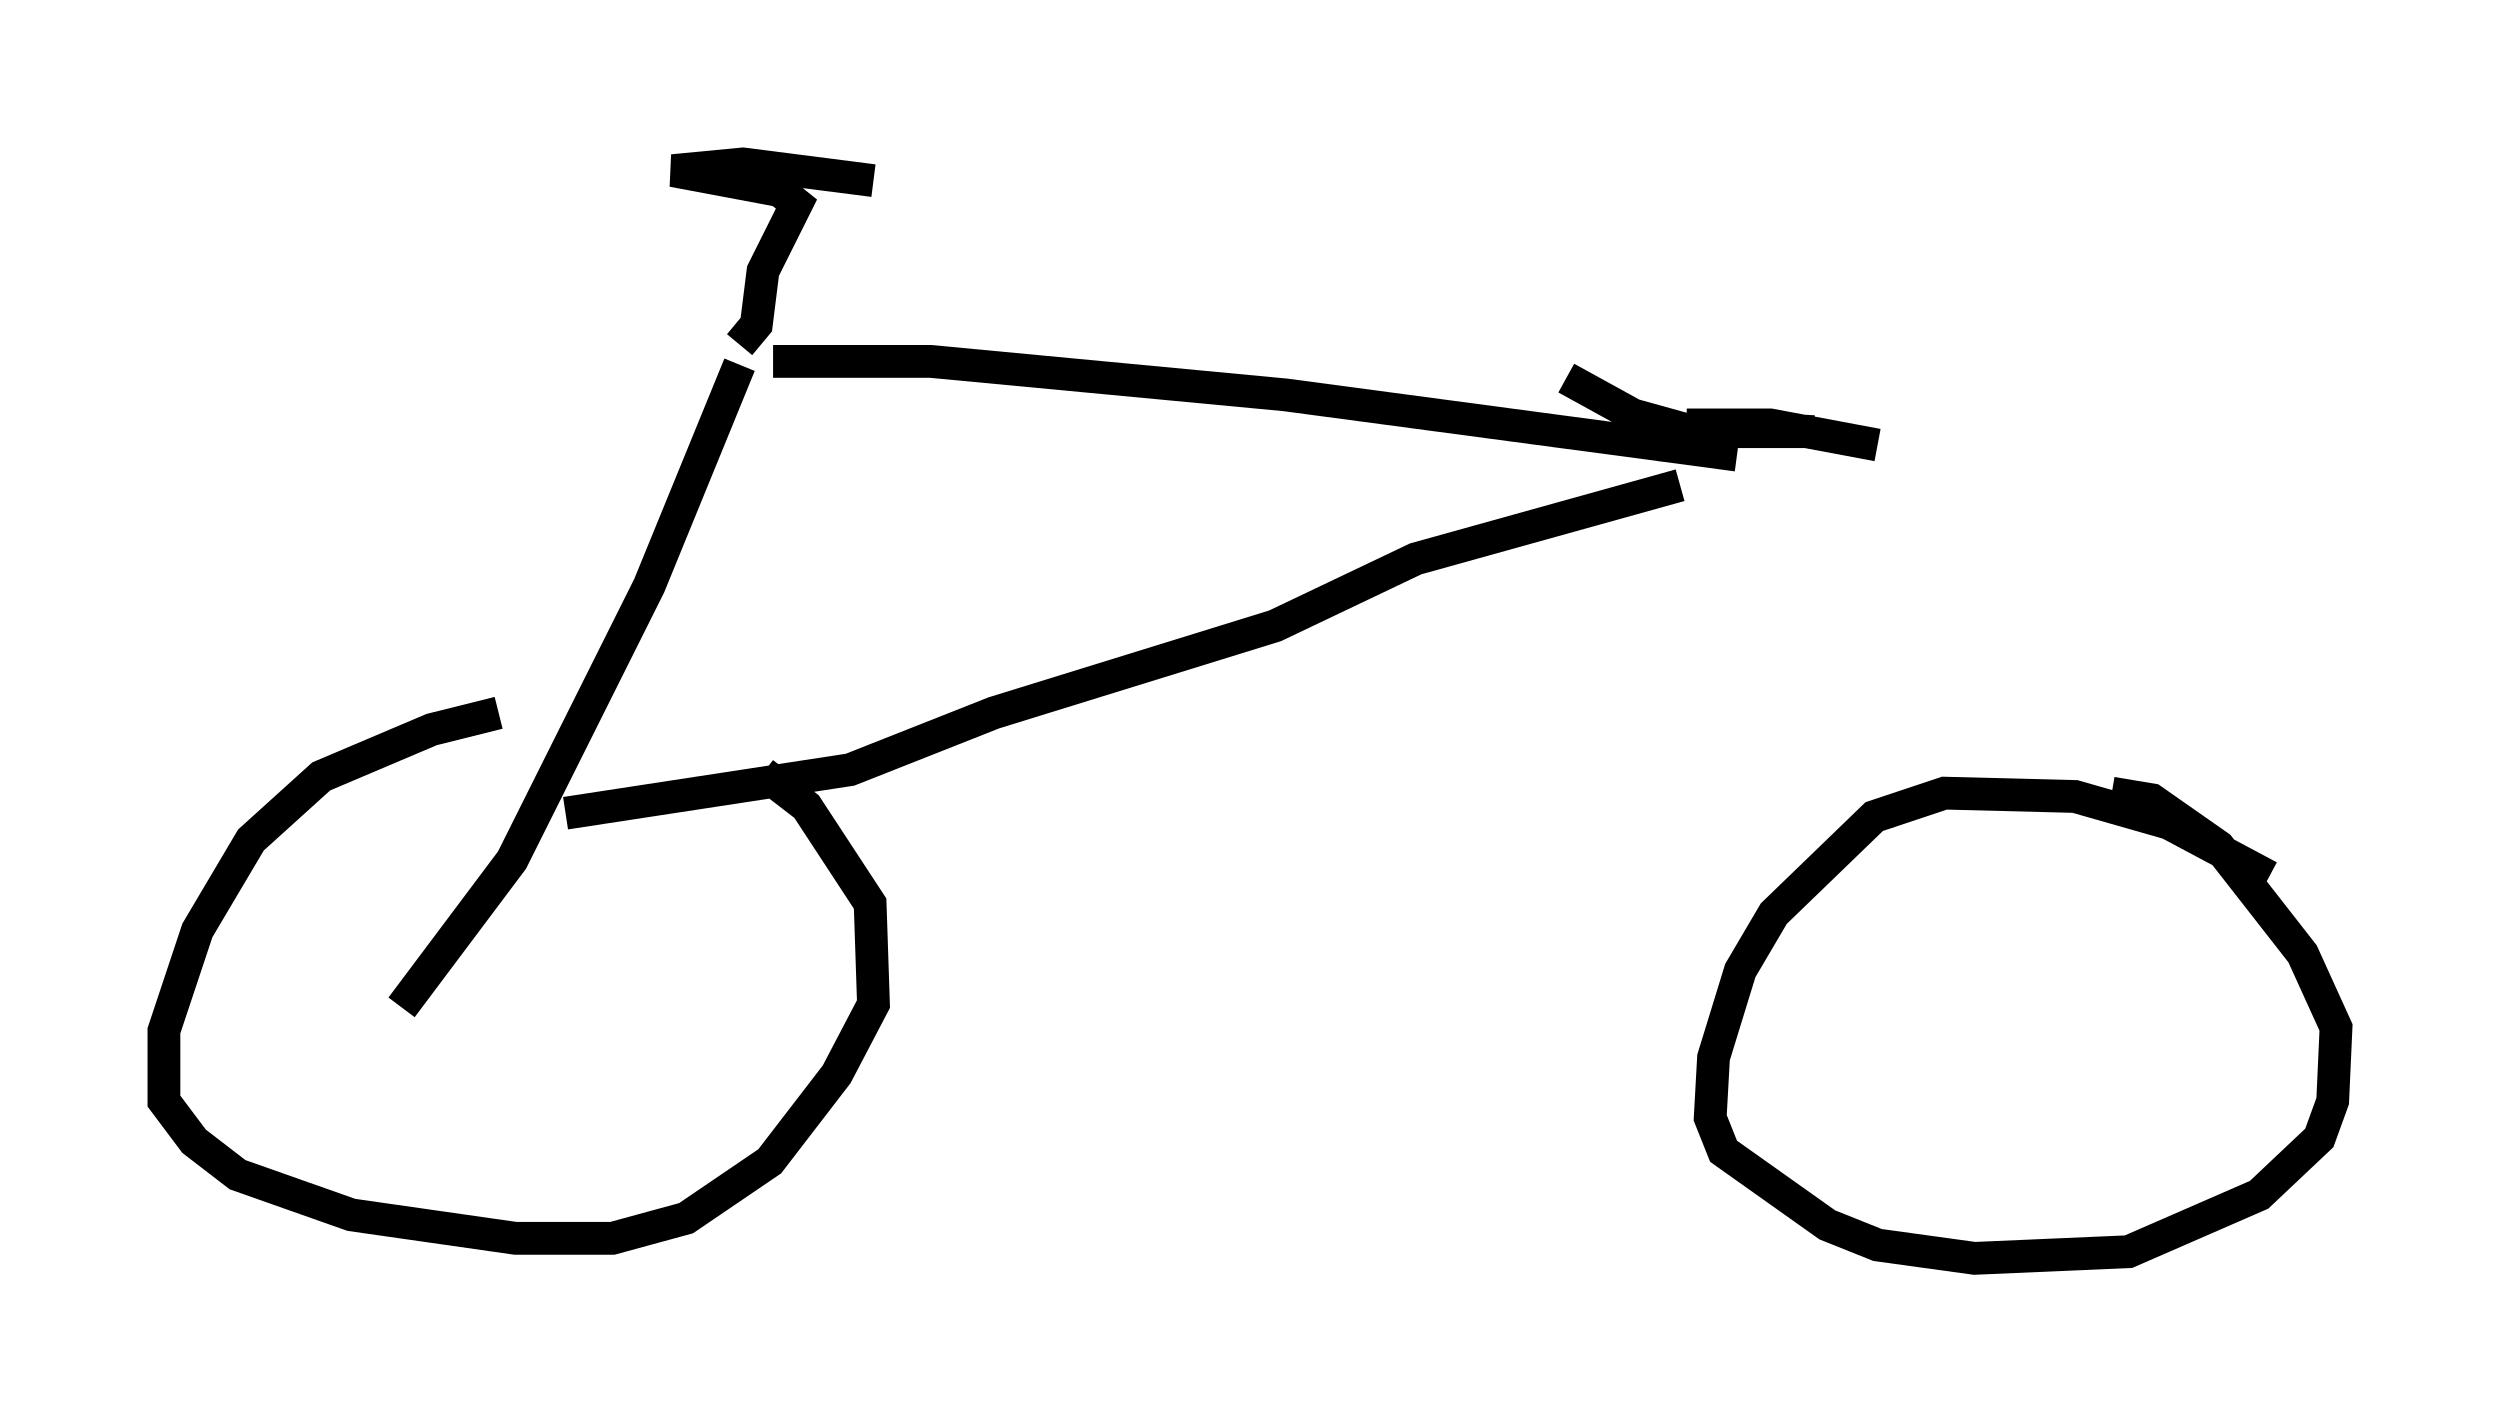 <?xml version="1.0" encoding="utf-8" ?>
<svg baseProfile="full" height="43.382" version="1.1" width="76.253" xmlns="http://www.w3.org/2000/svg" xmlns:ev="http://www.w3.org/2001/xml-events" xmlns:xlink="http://www.w3.org/1999/xlink"><defs /><rect fill="white" height="43.382" width="76.253" x="0" y="0" /><path d="M22.661, 21.742 m-7.452, 0.0 l-2.042, 0.51 -3.369, 1.429 l-2.144, 1.94 -1.633, 2.756 l-1.021, 3.063 0.0, 2.144 l0.919, 1.225 1.327, 1.021 l3.471, 1.225 5.002, 0.715 l2.96, 0.0 2.246, -0.613 l2.552, -1.735 2.042, -2.654 l1.123, -2.144 -0.102, -3.063 l-1.94, -2.96 -1.327, -1.021 m-11.025, 7.146 l3.369, -4.492 4.185, -8.371 l2.756, -6.738 m-5.308, 13.679 l8.677, -1.327 4.39, -1.735 l8.575, -2.654 4.288, -2.042 l8.065, -2.246 m-27.665, -3.777 l4.798, 0.0 10.821, 1.021 l13.781, 1.838 m-30.421, -3.369 l0.51, -0.613 0.204, -1.633 l1.021, -2.042 -0.51, -0.408 l-3.267, -0.613 2.144, -0.204 l3.981, 0.51 m21.131, 6.023 l2.042, 1.123 1.838, 0.51 l3.675, 0.0 -3.879, -0.204 l2.552, 0.0 3.267, 0.613 m11.944, 13.169 l-3.063, -1.633 -2.858, -0.817 l-3.981, -0.102 -2.144, 0.715 l-3.063, 2.96 -1.021, 1.735 l-0.817, 2.654 -0.102, 1.838 l0.408, 1.021 3.165, 2.246 l1.531, 0.613 2.96, 0.408 l4.696, -0.204 3.981, -1.735 l1.838, -1.735 0.408, -1.123 l0.102, -2.246 -1.021, -2.246 l-2.552, -3.267 -2.042, -1.429 l-1.225, -0.204 " fill="none" stroke="black" stroke-width="1" /></svg>